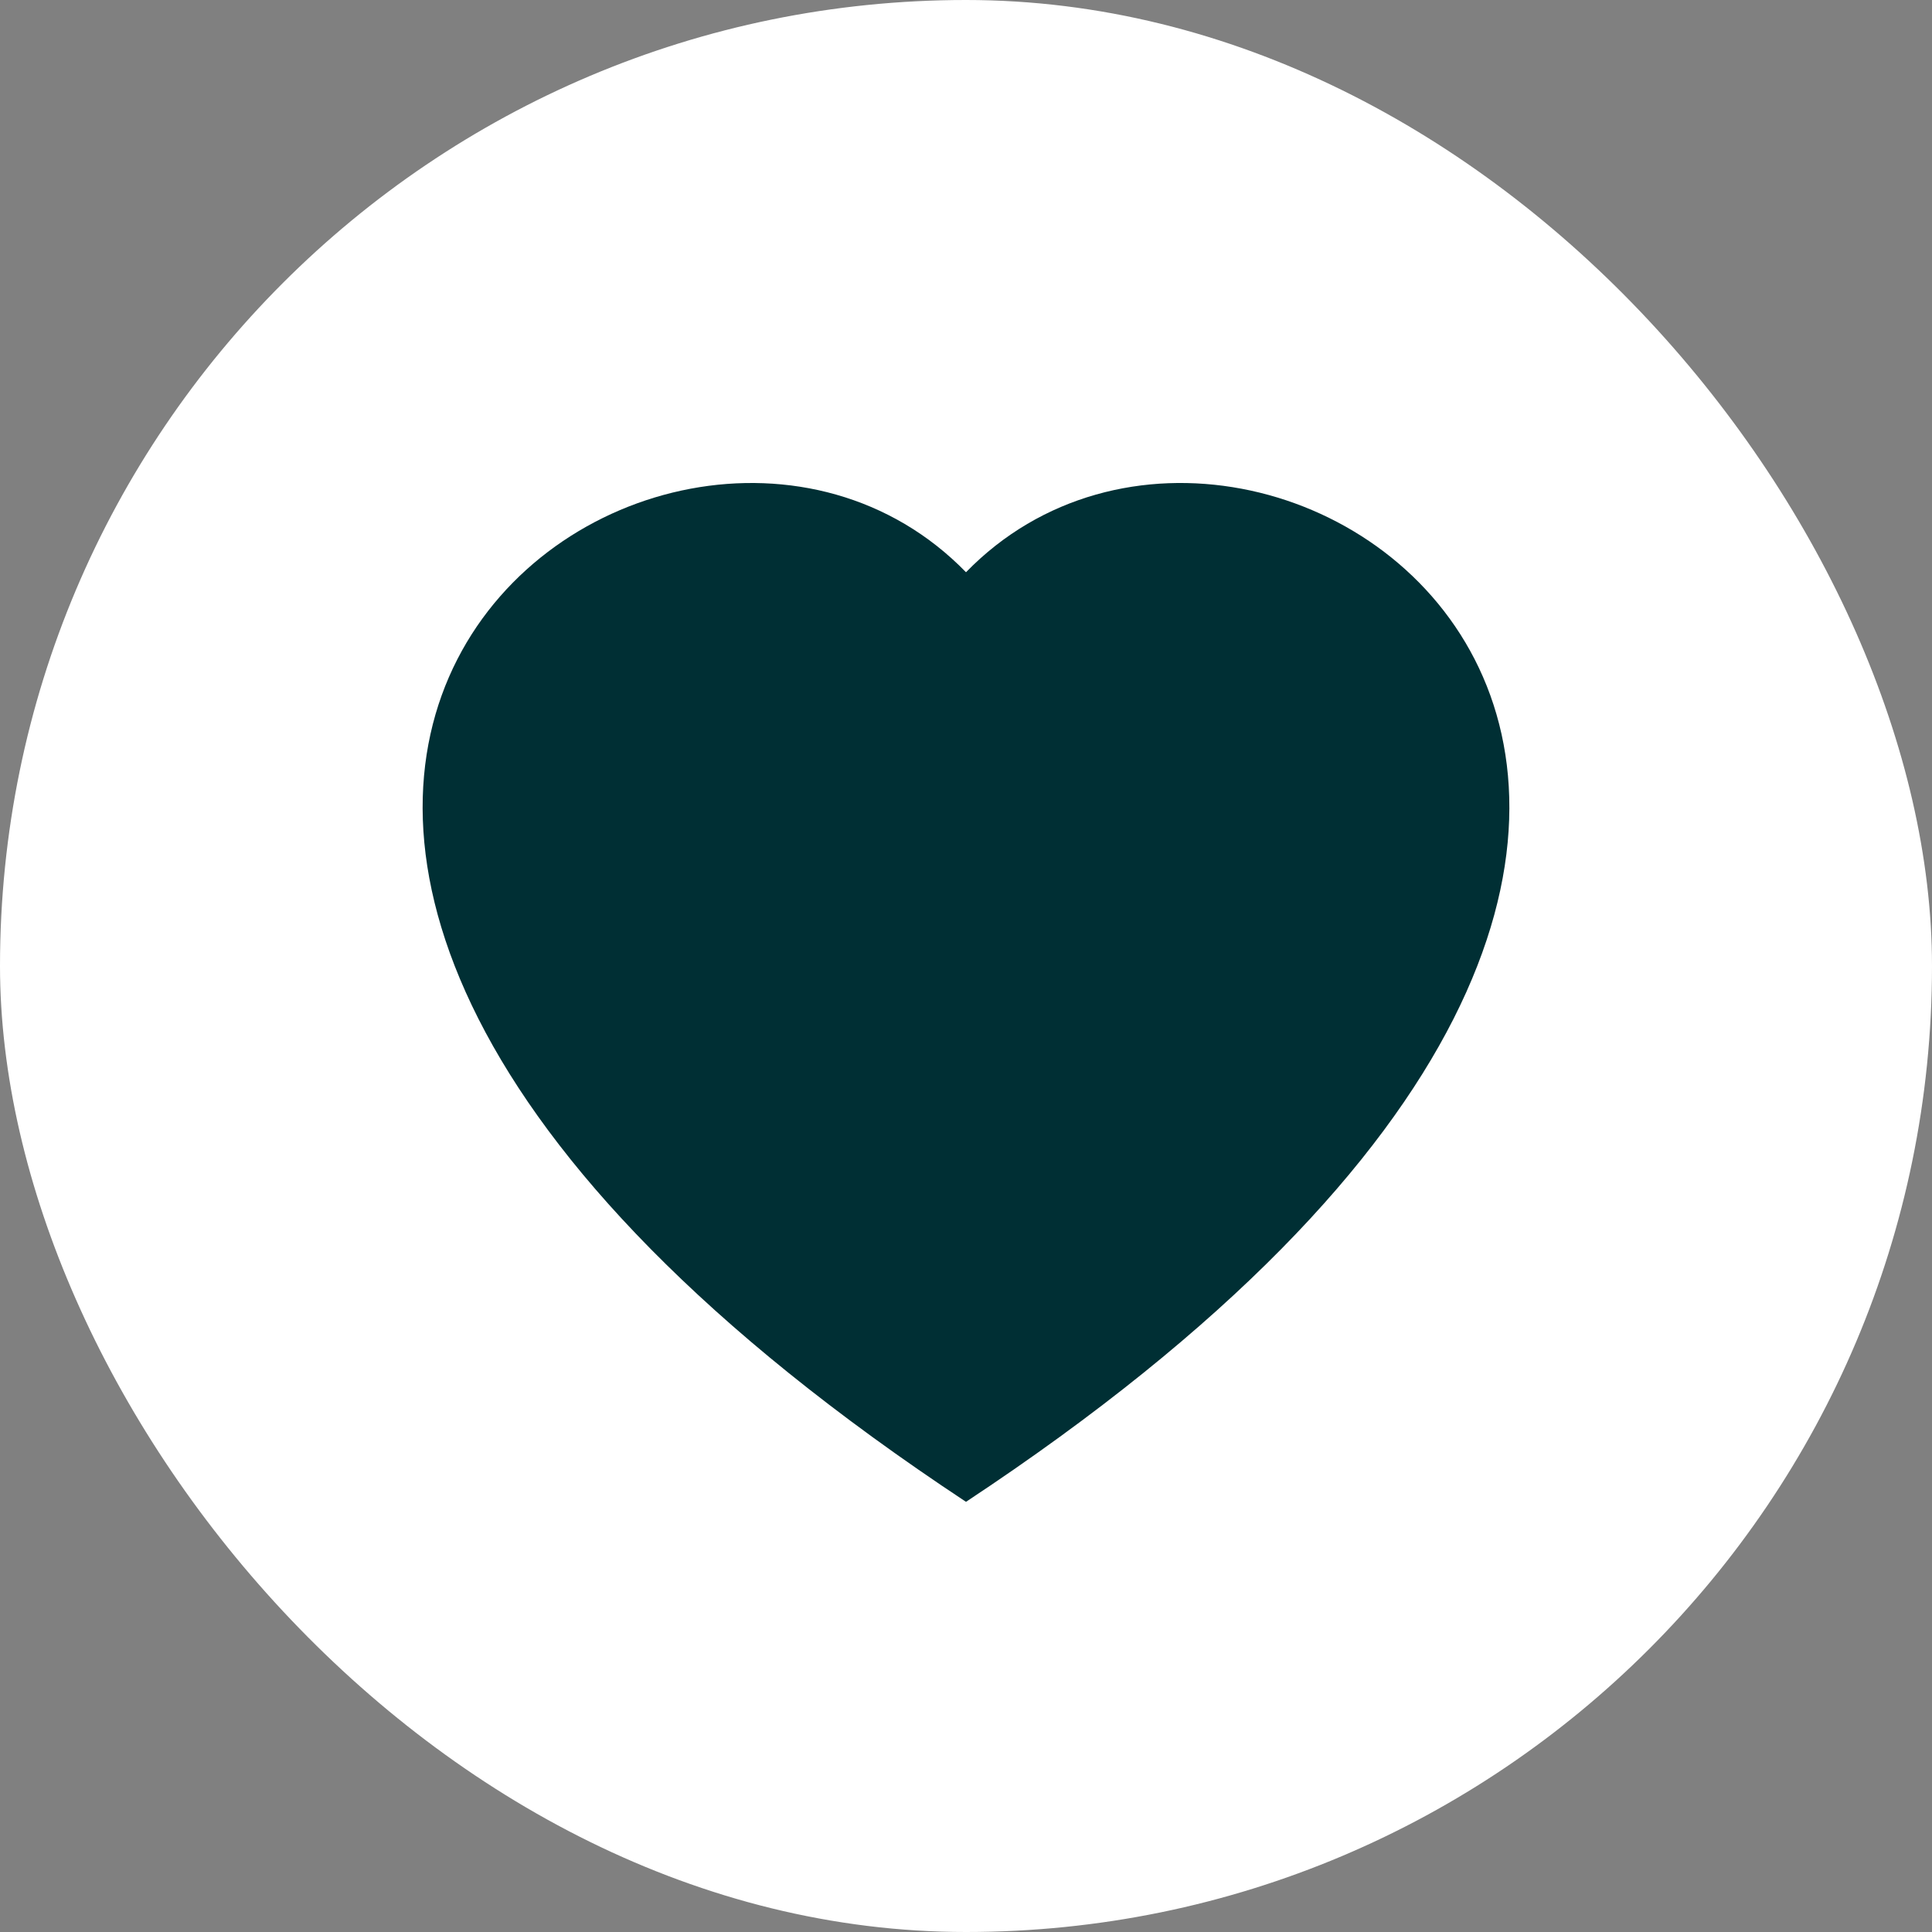 <svg width="32" height="32" viewBox="0 0 32 32" fill="none" xmlns="http://www.w3.org/2000/svg">
<rect x="0" y="0" width="32" height="32" fill="#808080" stroke="none"/>
<rect width="32" height="32" rx="16" fill="white"/>
<g clip-path="url(#clip0)">
<path fill-rule="evenodd" clip-rule="evenodd" d="M16 9.478C20.993 4.346 33.476 13.327 16 24.875C-1.476 13.328 11.007 4.346 16 9.478Z" fill="#002F34"/>
</g>
<defs>
<clipPath id="clip0">
<rect width="18" height="18" fill="white" transform="translate(7 8)"/>
</clipPath>
</defs>
</svg>
